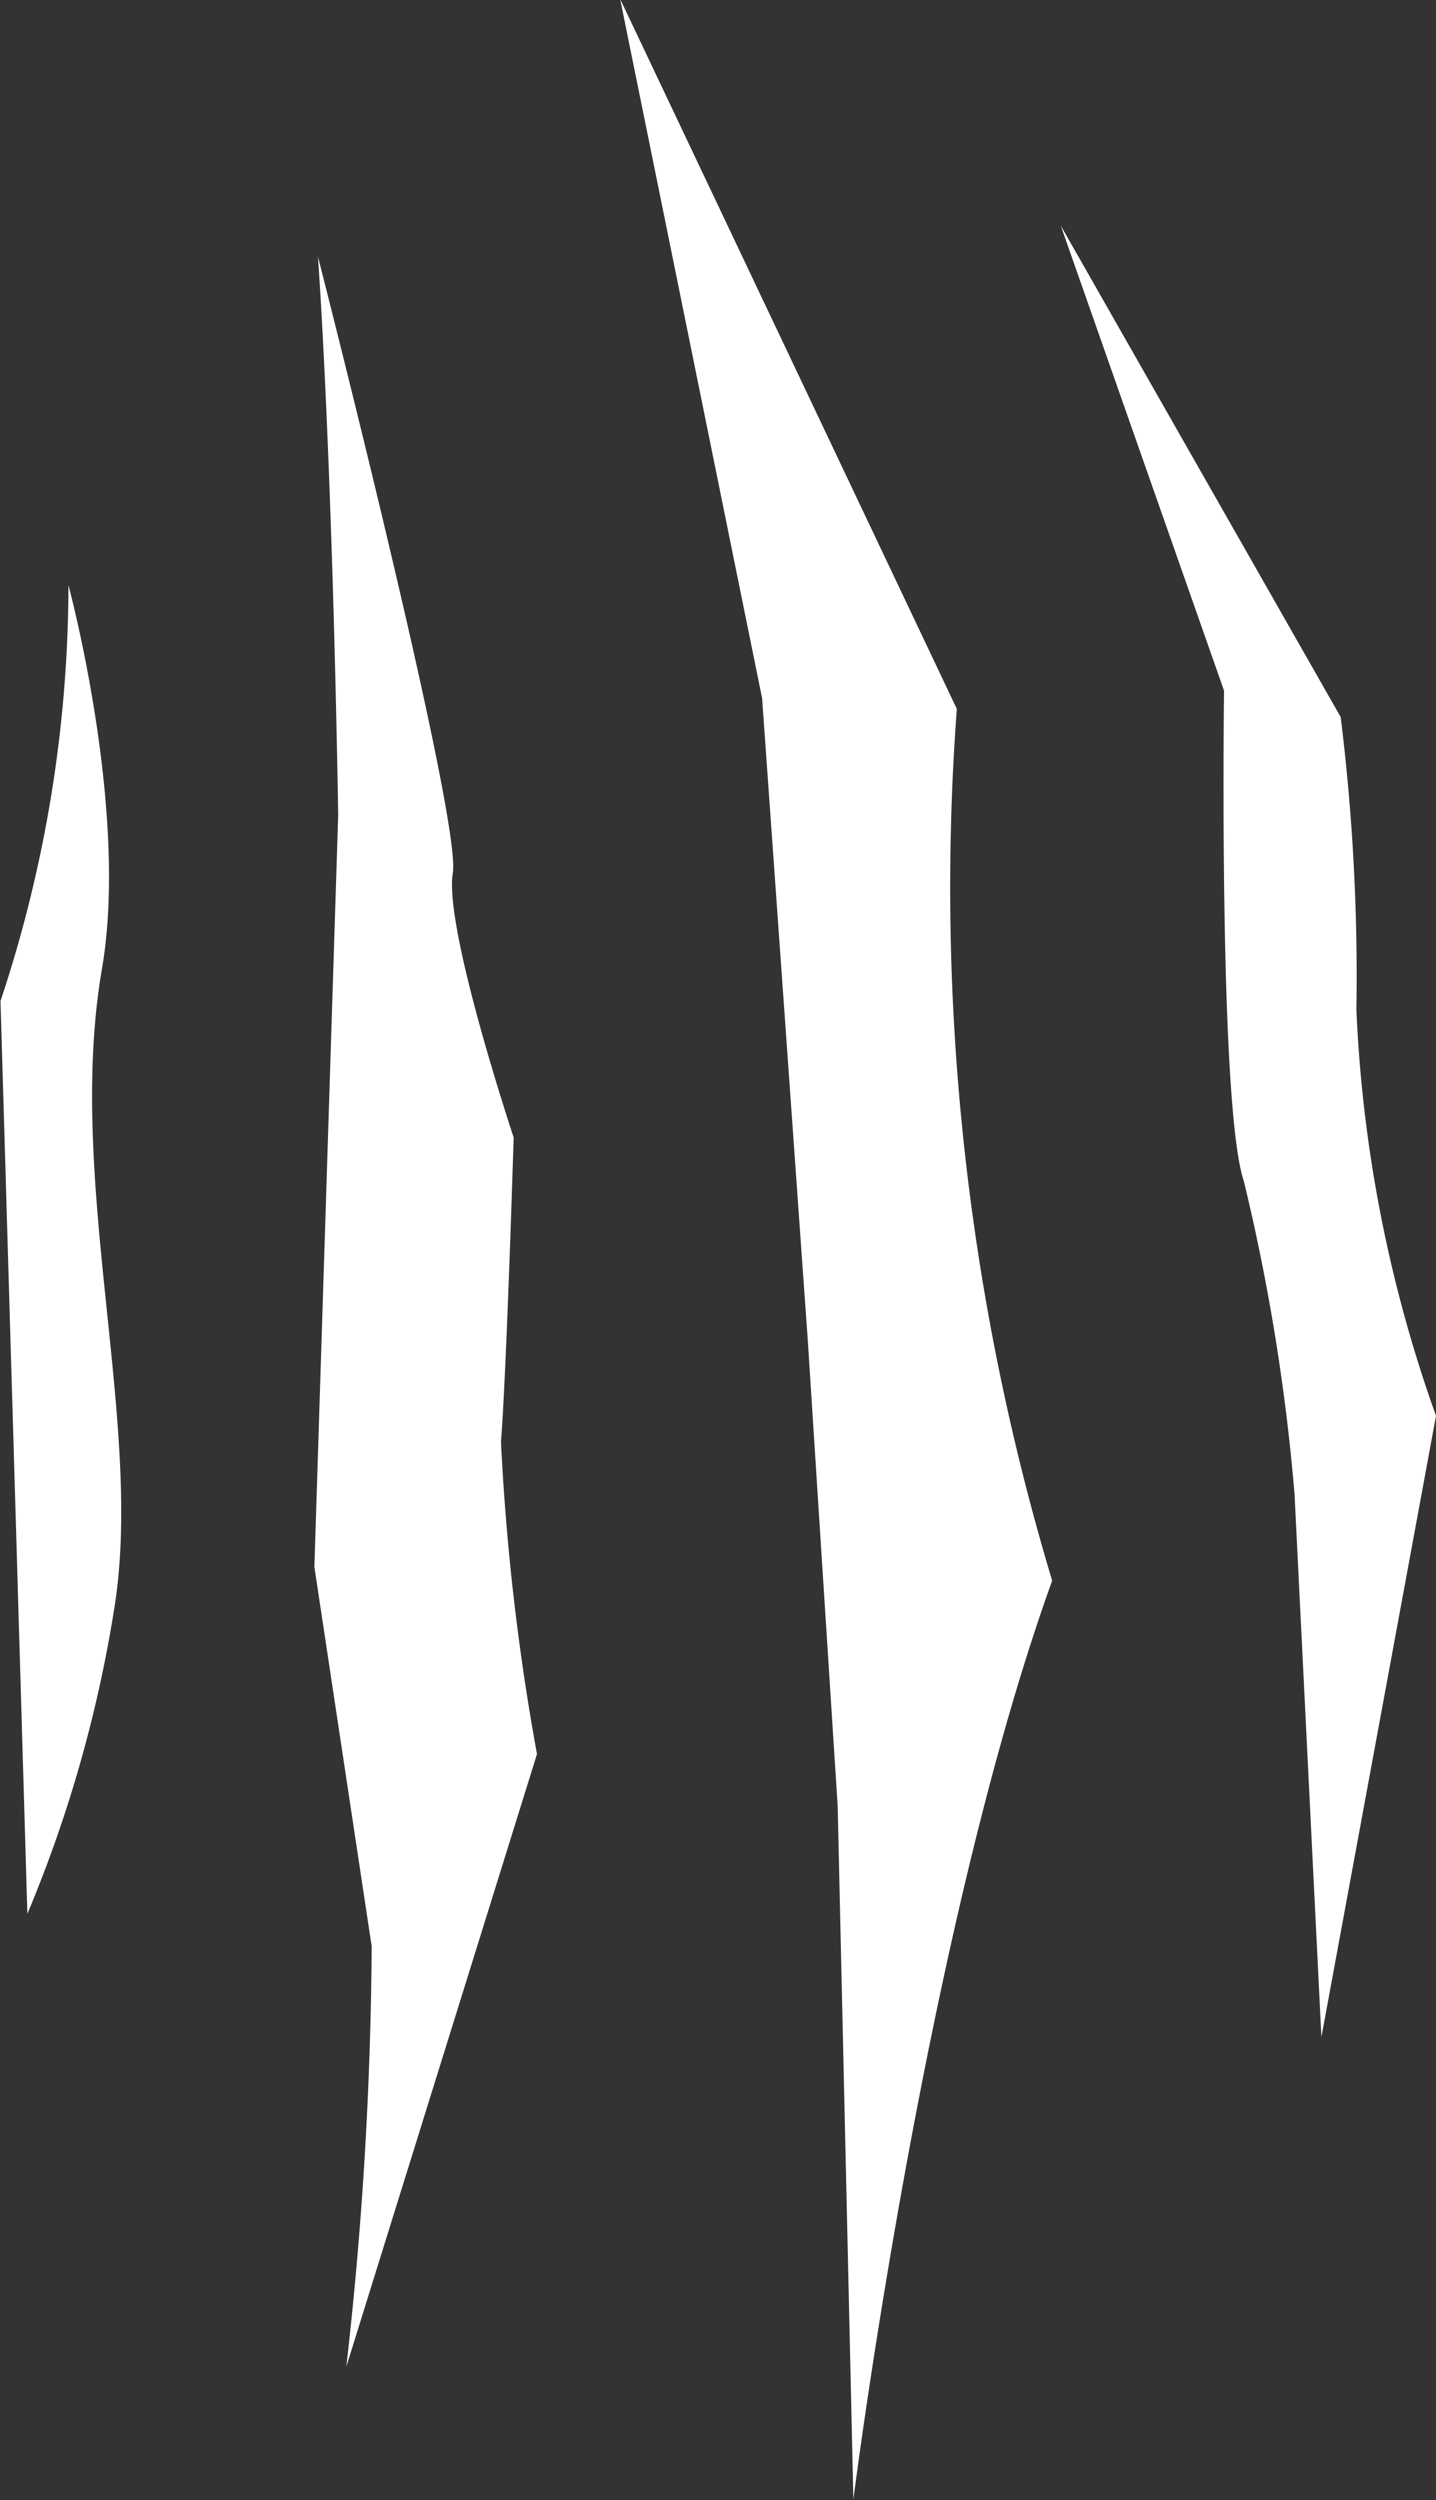 <svg id="Layer_1" data-name="Layer 1" xmlns="http://www.w3.org/2000/svg" viewBox="0 0 28.32 49.3"><rect x="0" y="0" width="28.32" height="49.3" fill="#333333" stroke="none"/><defs><style>.cls-1{fill:#fff;}</style></defs><title>Abilities_Icon_Rampage_Punch</title><path class="cls-1" d="M286.12,444.81l-6.64-14,2.8,13.79,0.9,12.65,0.59,9.19,0.31,13.68S285.48,469,288,462A47.45,47.45,0,0,1,286.12,444.81Z" transform="translate(-267.25 -430.83)"/><path class="cls-1" d="M277.13,459.26c0.11-1.39.25-6,.25-6s-1.38-4.14-1.2-5.21-2.66-12.16-2.66-12.16,0.27,3.55.4,11l-0.47,14.84,1.13,7.48a76.94,76.94,0,0,1-.5,8.29l3.76-12.08A46.86,46.86,0,0,1,277.13,459.26Z" transform="translate(-267.25 -430.83)"/><path class="cls-1" d="M269.26,449.94c0.54-3.13-.66-7.57-0.66-7.57a26.07,26.07,0,0,1-1.34,8.2l0.53,18a26.09,26.09,0,0,0,1.71-6C270.1,458.93,268.54,454.12,269.26,449.94Z" transform="translate(-267.25 -430.83)"/><path class="cls-1" d="M294,450.74a41.52,41.52,0,0,0-.31-5.77l-5.52-9.69,3.22,9.17s-0.11,8.2.39,9.67a40.69,40.69,0,0,1,1,6.17L293.31,471l2.26-12.25A27.21,27.21,0,0,1,294,450.74Z" transform="translate(-267.25 -430.83)"/></svg>